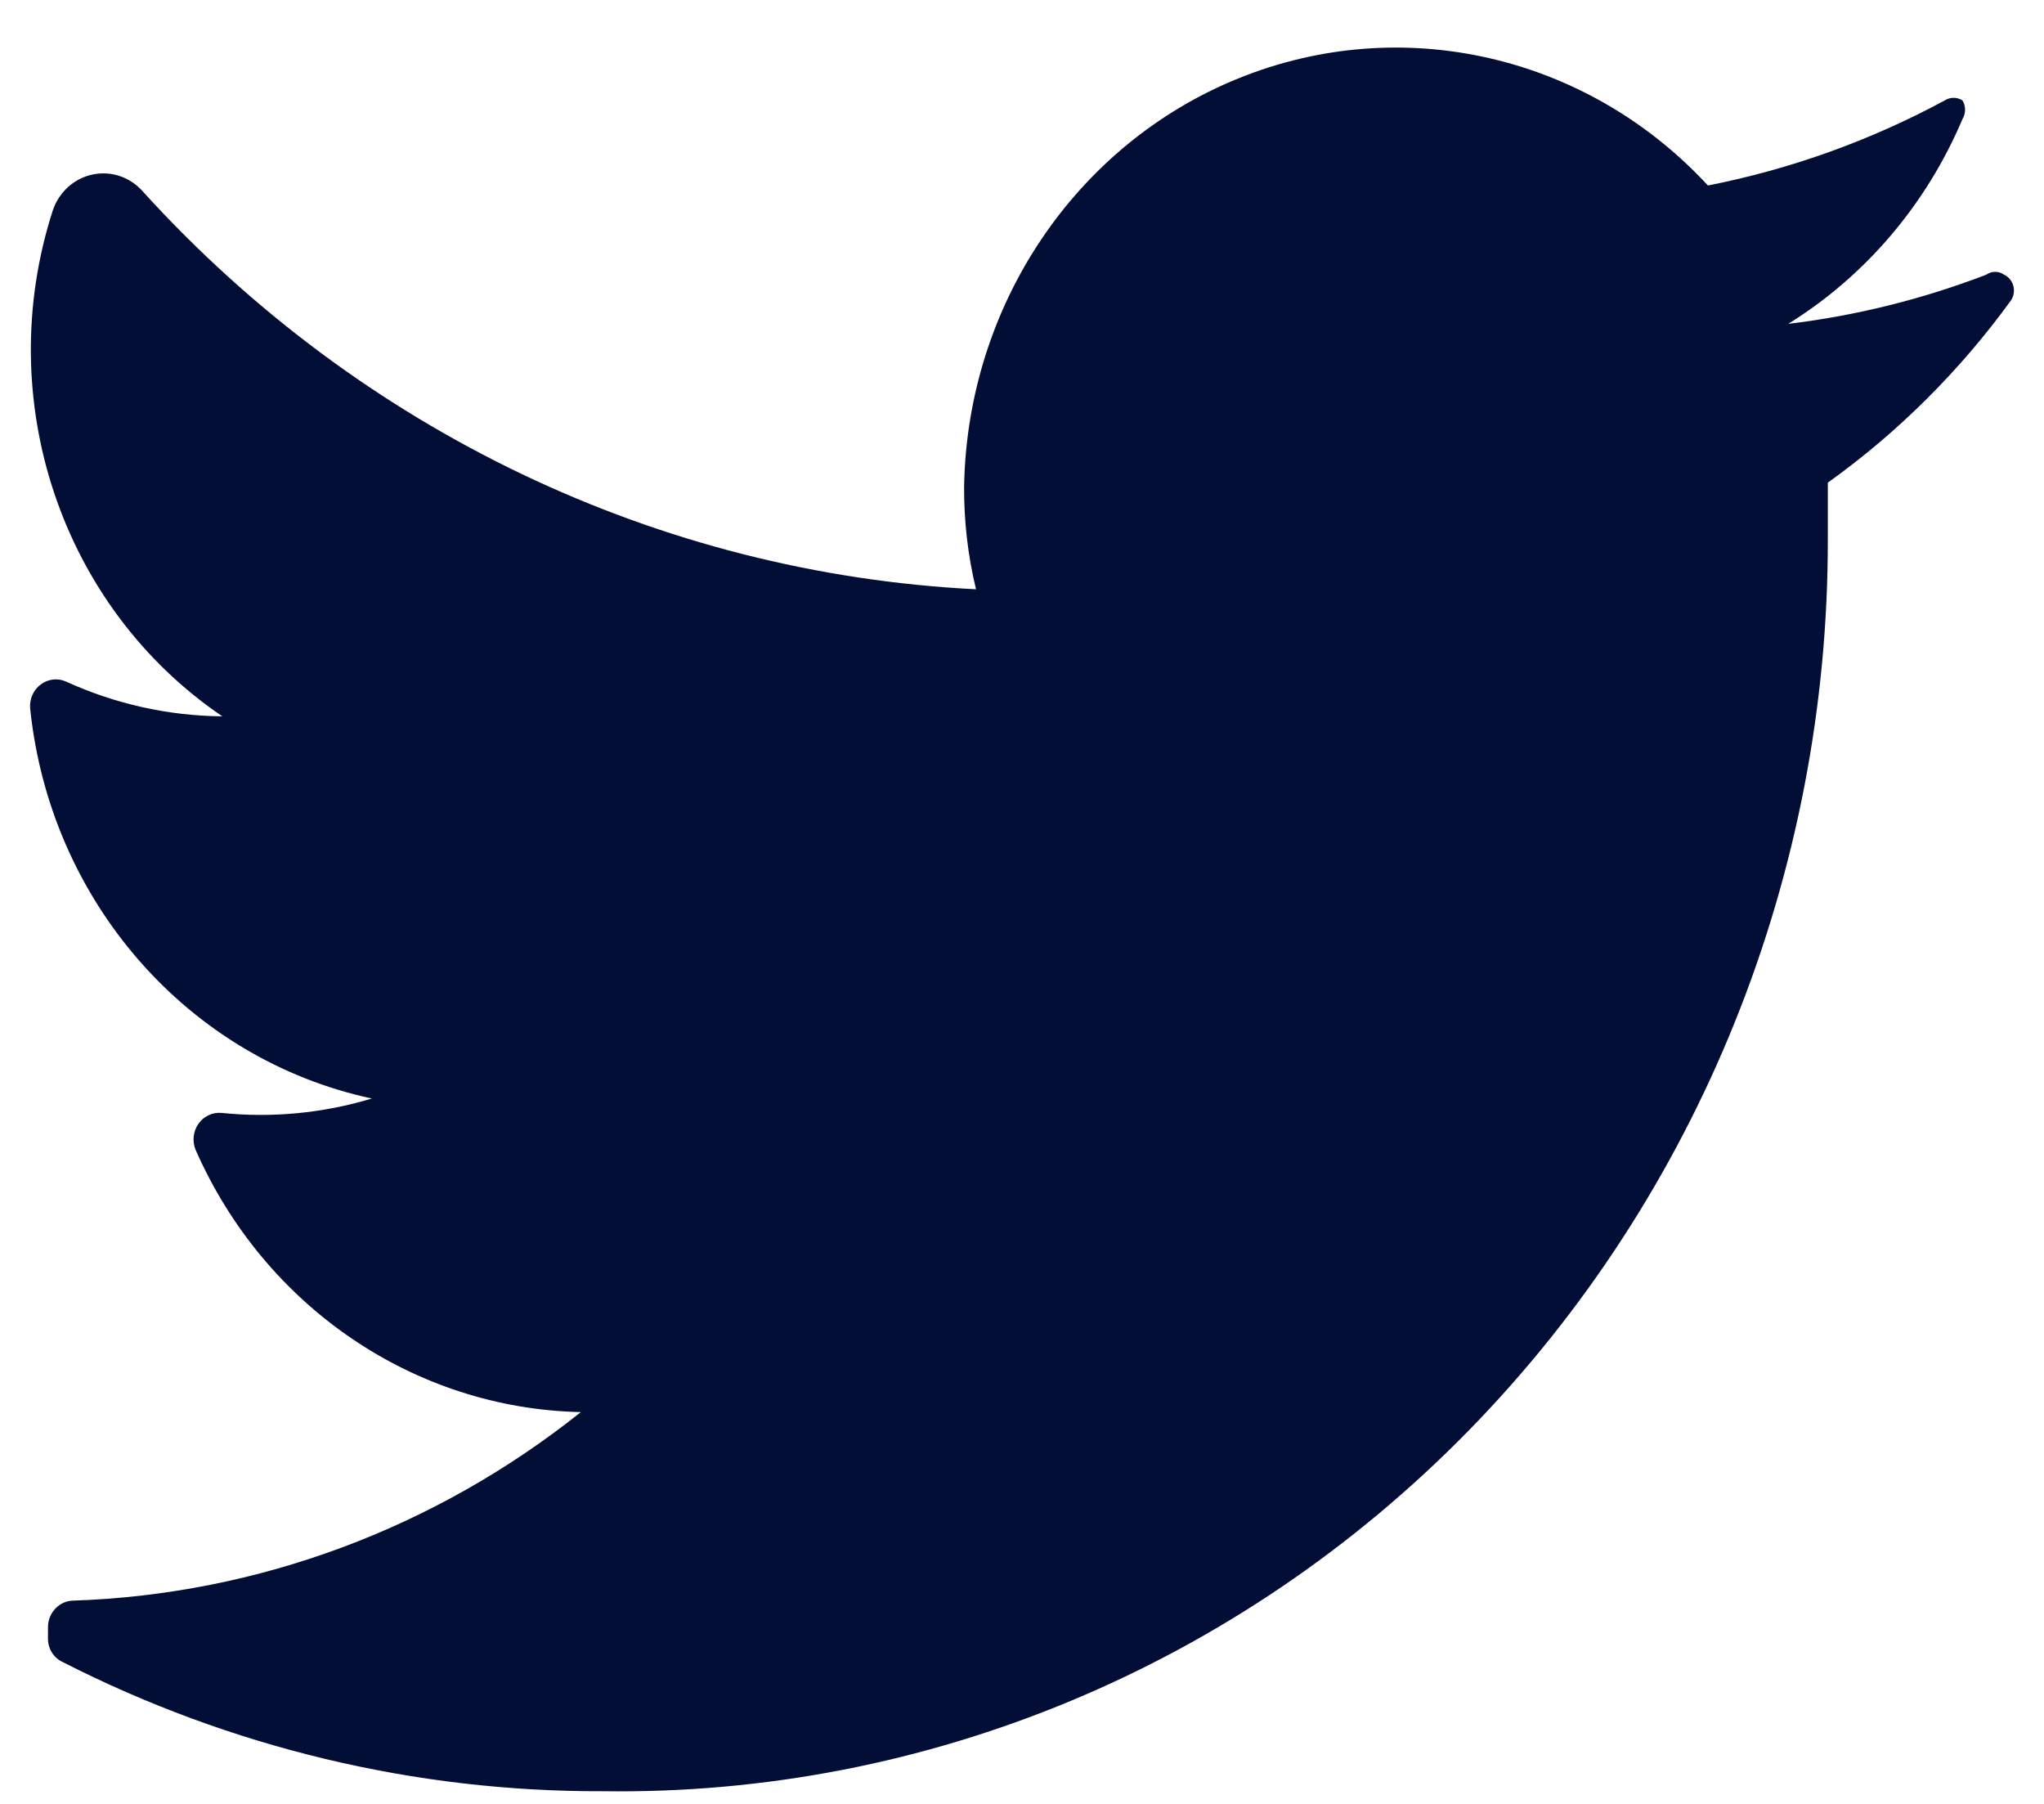 <?xml version="1.0" encoding="UTF-8" standalone="no"?><svg width='34' height='30' viewBox='0 0 34 30' fill='none' xmlns='http://www.w3.org/2000/svg'>
<path d='M33.452 4.994C32.6 6.168 31.571 7.192 30.404 8.027C30.404 8.334 30.404 8.641 30.404 8.965C30.413 14.535 28.261 19.876 24.43 23.791C20.599 27.706 15.409 29.867 10.024 29.789C6.911 29.8 3.838 29.065 1.045 27.642C0.894 27.574 0.797 27.42 0.798 27.25V27.062C0.798 26.818 0.99 26.619 1.226 26.619C4.286 26.515 7.237 25.418 9.662 23.484C6.892 23.426 4.4 21.73 3.253 19.121C3.195 18.979 3.213 18.815 3.3 18.69C3.388 18.565 3.532 18.496 3.681 18.508C4.523 18.595 5.373 18.514 6.185 18.269C3.128 17.613 0.83 14.989 0.501 11.776C0.49 11.622 0.556 11.473 0.678 11.383C0.799 11.292 0.957 11.273 1.094 11.333C1.915 11.708 2.801 11.905 3.698 11.913C1.018 10.095 -0.139 6.637 0.88 3.494C0.985 3.189 1.238 2.963 1.546 2.901C1.853 2.838 2.17 2.947 2.379 3.188C5.995 7.166 10.963 9.536 16.235 9.8C16.1 9.242 16.034 8.67 16.037 8.095C16.087 5.084 17.889 2.401 20.601 1.303C23.313 0.204 26.397 0.909 28.41 3.085C29.782 2.815 31.109 2.339 32.348 1.671C32.439 1.612 32.554 1.612 32.645 1.671C32.701 1.765 32.701 1.884 32.645 1.978C32.044 3.398 31.031 4.59 29.745 5.386C30.871 5.251 31.977 4.976 33.04 4.568C33.129 4.505 33.247 4.505 33.336 4.568C33.411 4.603 33.467 4.671 33.49 4.753C33.512 4.835 33.498 4.923 33.452 4.994Z' fill='#020E35'/>
</svg>
